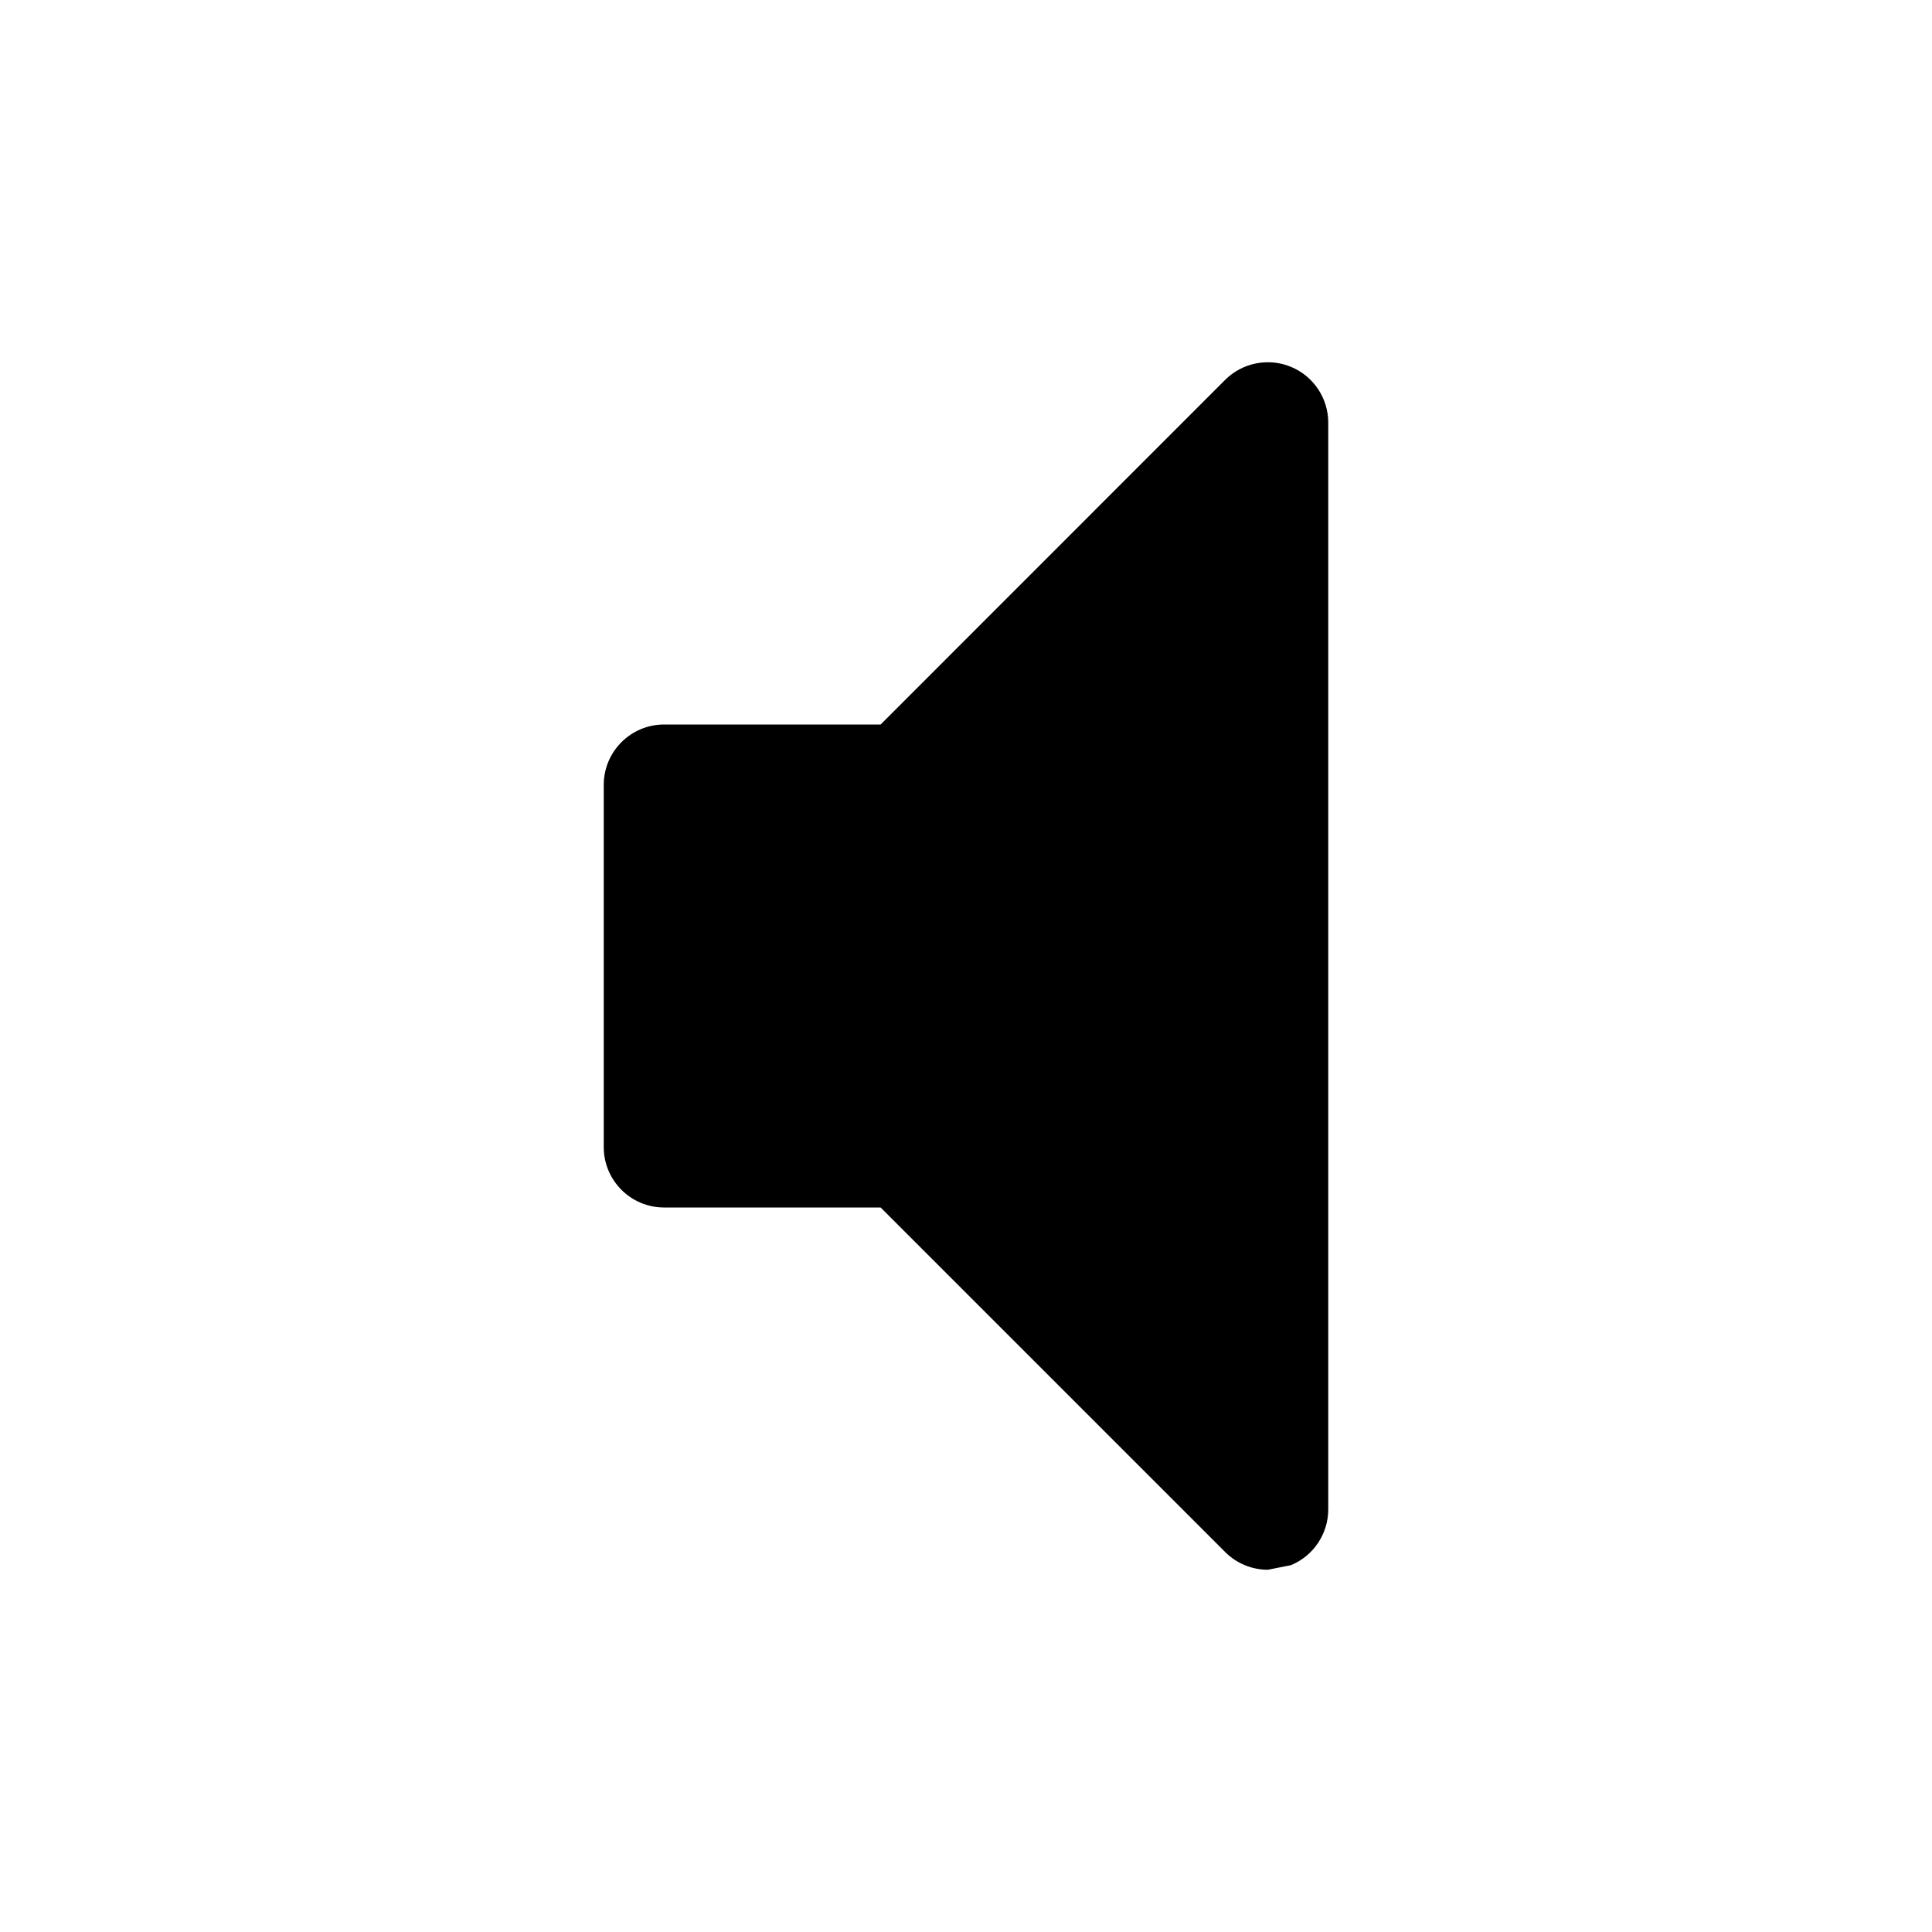 <svg version="1.1" xmlns="http://www.w3.org/2000/svg" width="16" height="16" viewBox="0 0 16 16">
<title>volume-off</title>
<path d="M10.691 3.038c-0.185-0.077-0.402-0.035-0.545 0.108l-2.853 2.854h-1.793c-0.276 0-0.5 0.224-0.5 0.5v3c0 0.276 0.224 0.5 0.5 0.5h1.793l2.854 2.854c0.095 0.095 0.223 0.146 0.353 0.146l0.191-0.038c0.187-0.077 0.309-0.26 0.309-0.462v-9c0-0.202-0.122-0.385-0.309-0.462z"></path>
</svg>
